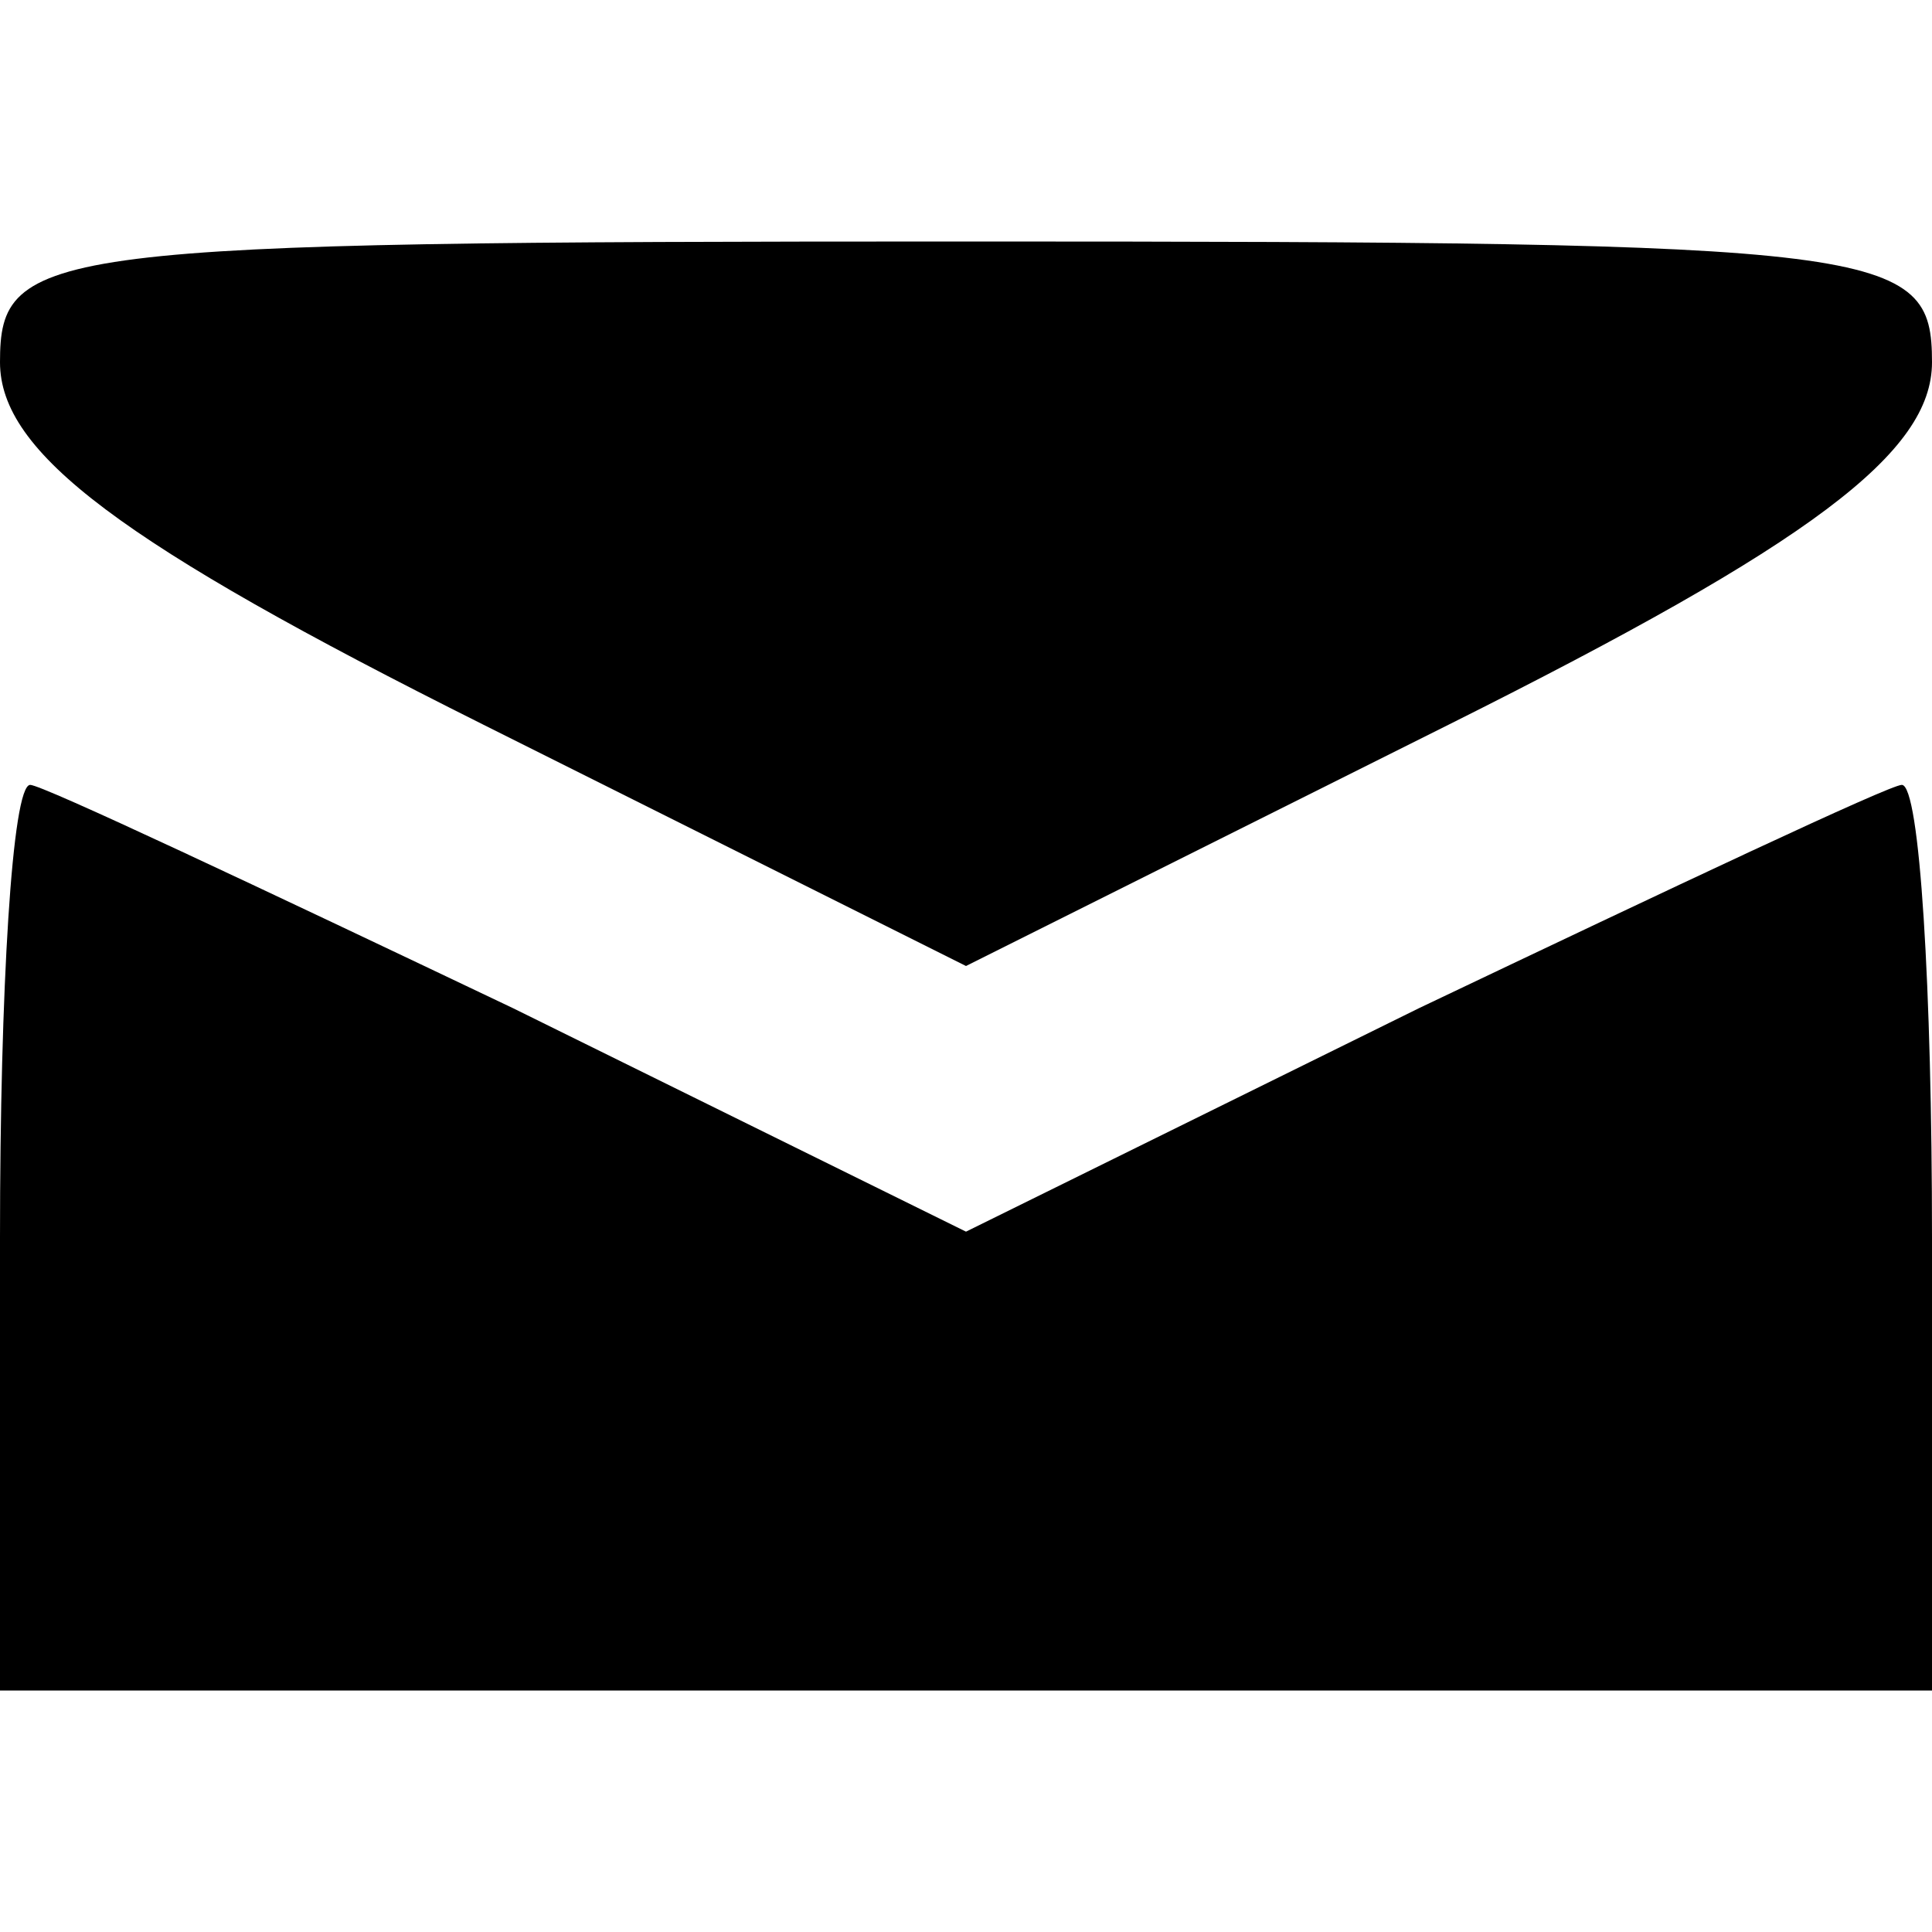 <?xml version="1.0" standalone="no"?>
<!DOCTYPE svg PUBLIC "-//W3C//DTD SVG 20010904//EN"
 "http://www.w3.org/TR/2001/REC-SVG-20010904/DTD/svg10.dtd">
<svg version="1.0" xmlns="http://www.w3.org/2000/svg"
 width="32pt" height="32pt" viewBox="0 0 32 32"
 preserveAspectRatio="xMidYMid meet">

<g transform="translate(0,32) scale(0.1,-0.1)"
fill="#000000" stroke="none">
<path d="M0 260 c0 -15 20 -30 80 -60 l80 -40 80 40 c60 30 80 45 80 60 0 19
-7 20 -160 20 -153 0 -160 -1 -160 -20z"/>
<path d="M0 115 l0 -75 160 0 160 0 0 75 c0 41 -2 75 -5 75 -2 0 -38 -17 -80
-37 l-75 -37 -75 37 c-42 20 -78 37 -80 37 -3 0 -5 -34 -5 -75z"/>
</g>
</svg>
